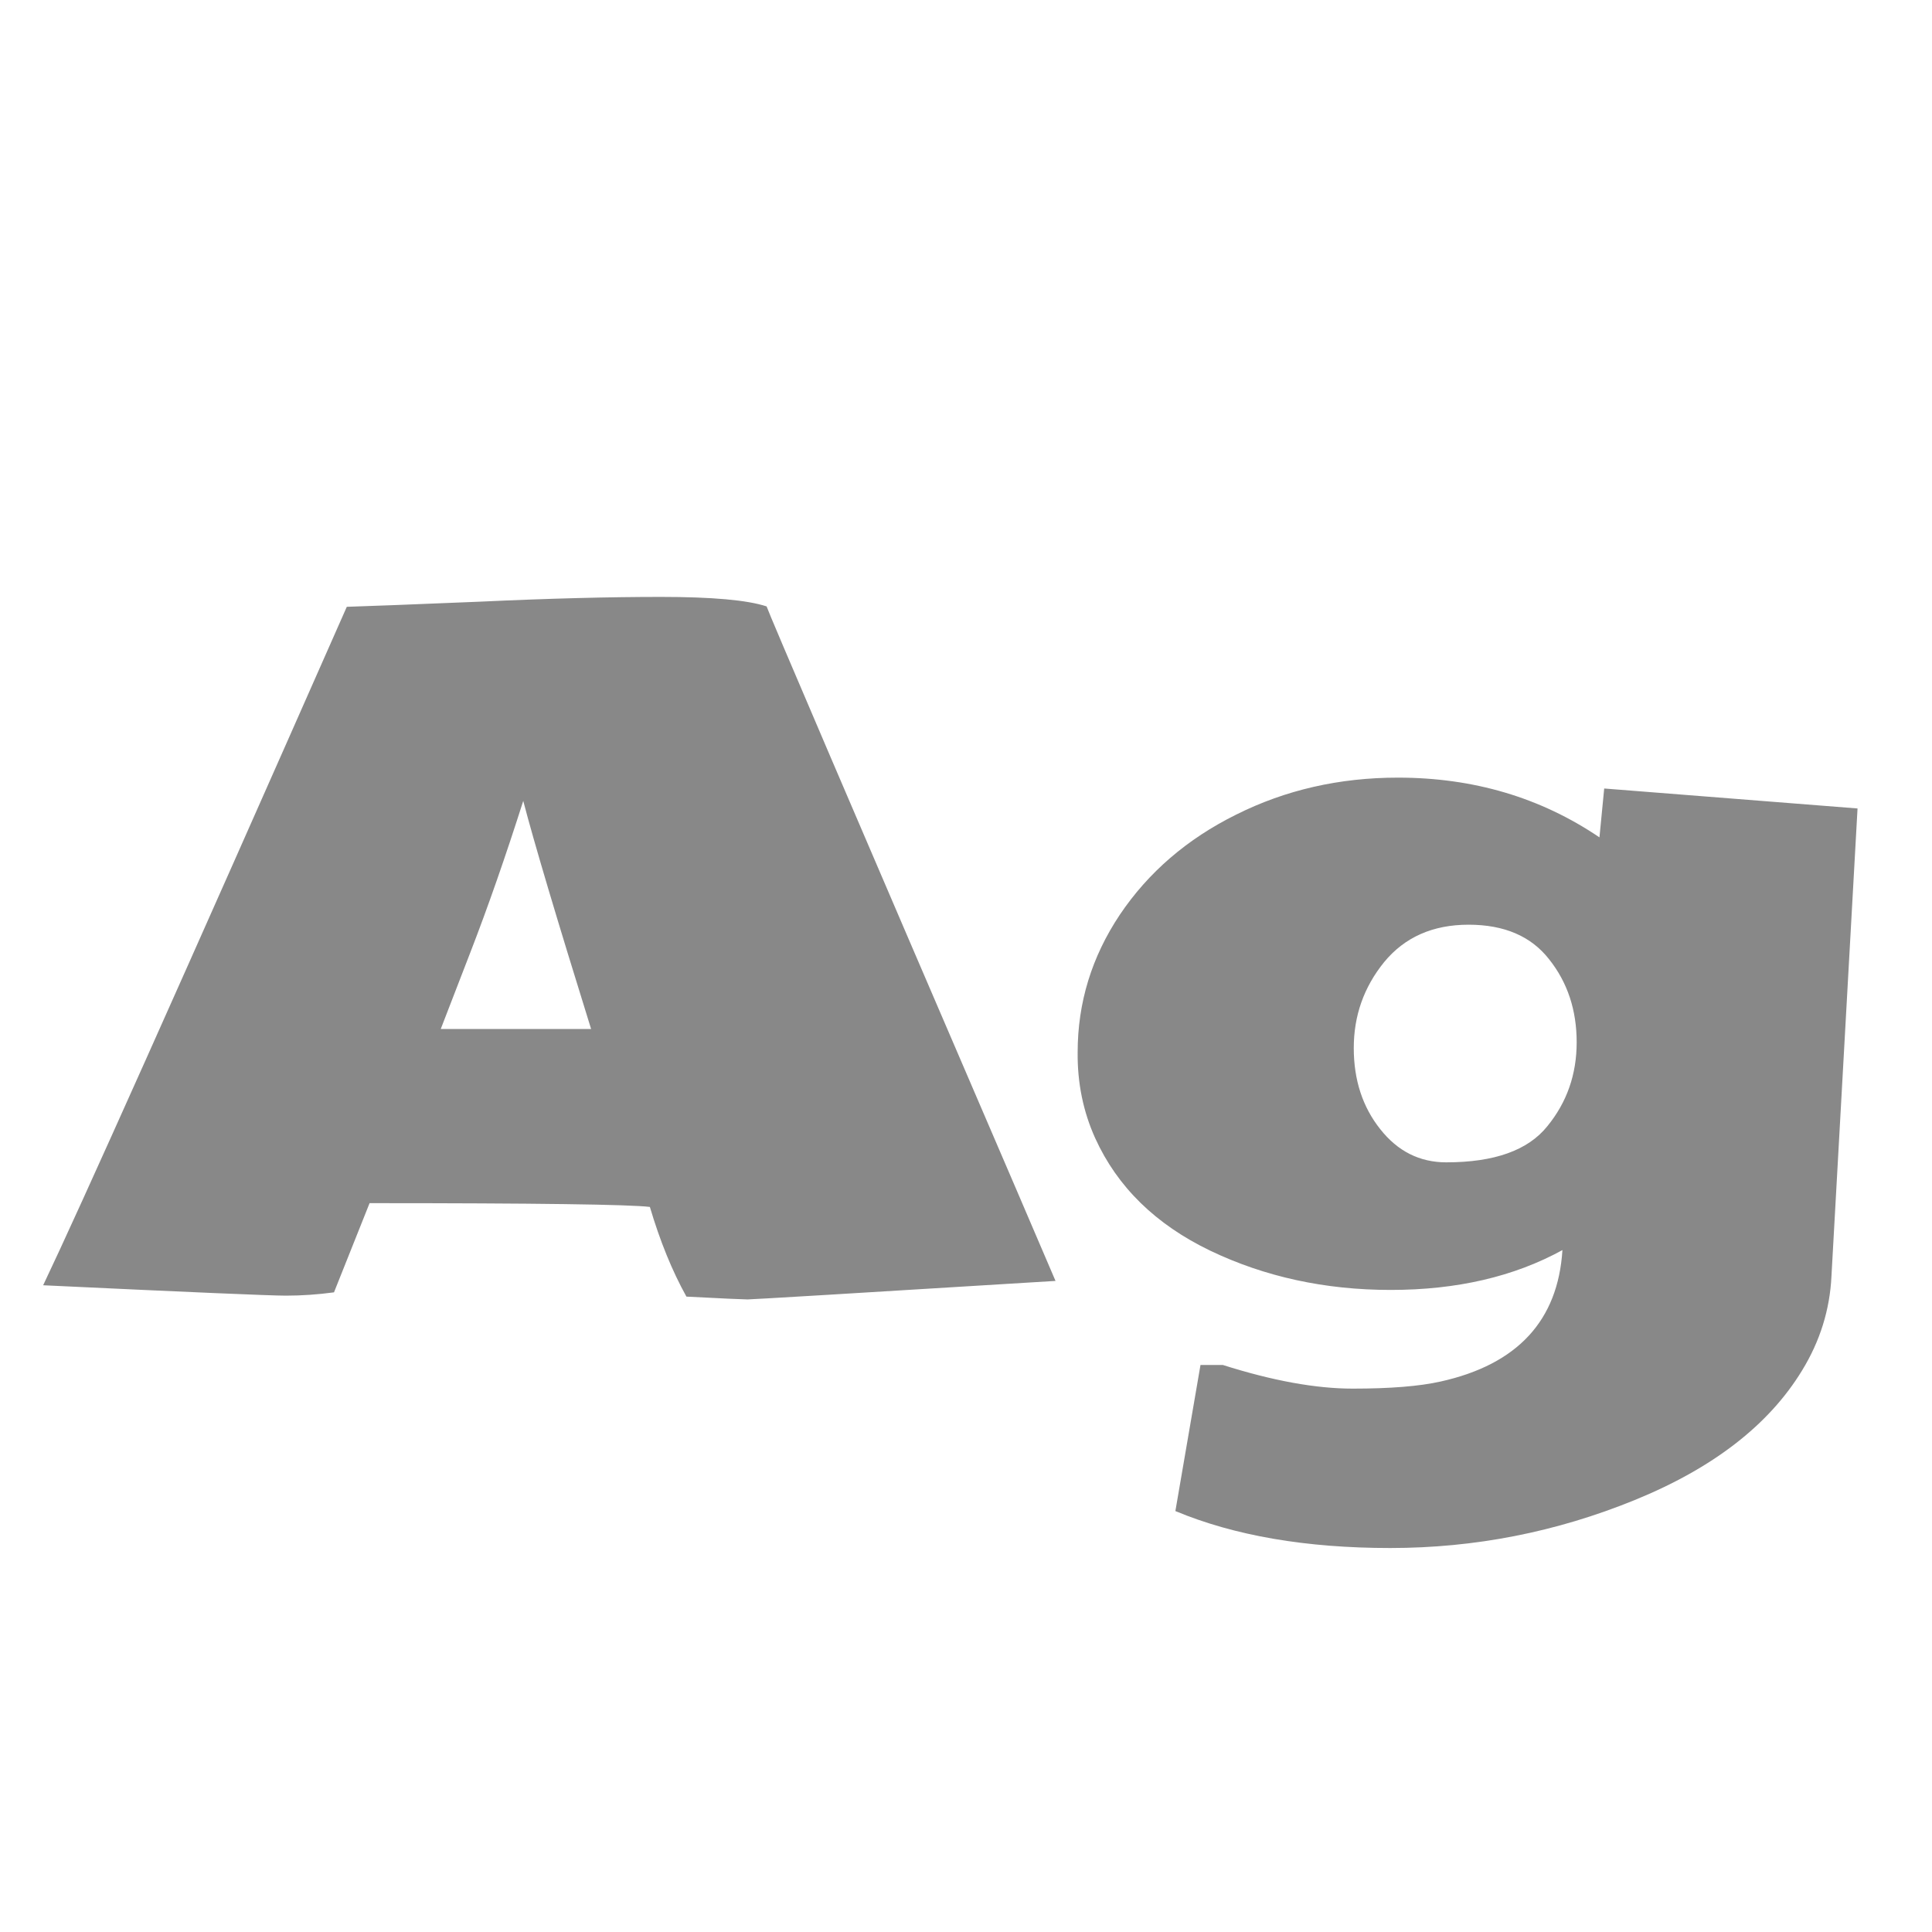 <svg width="24" height="24" viewBox="0 0 24 24" fill="none" xmlns="http://www.w3.org/2000/svg">
<path d="M7.343 12.783C6.914 11.404 6.633 10.459 6.5 9.949C6.28 10.64 6.062 11.265 5.846 11.823C5.63 12.381 5.506 12.701 5.475 12.783H7.343ZM4.591 14.946L4.149 16.054C3.948 16.081 3.75 16.095 3.553 16.095C3.357 16.095 2.351 16.052 0.536 15.966C0.988 15.019 2.245 12.21 4.308 7.538C4.555 7.531 5.107 7.509 5.964 7.474C6.824 7.434 7.572 7.415 8.209 7.415C8.845 7.415 9.283 7.454 9.523 7.533C9.547 7.611 10.578 10.019 12.617 14.757L13.112 15.912C10.613 16.066 9.338 16.142 9.287 16.142C9.24 16.142 8.987 16.131 8.527 16.107C8.35 15.789 8.199 15.418 8.073 14.993C7.822 14.962 6.661 14.946 4.591 14.946ZM14.601 18.771L14.913 16.956H15.19C15.807 17.152 16.345 17.25 16.805 17.25C17.268 17.25 17.632 17.221 17.895 17.162C18.85 16.95 19.354 16.405 19.409 15.529C18.808 15.859 18.097 16.024 17.276 16.024C16.459 16.024 15.711 15.861 15.031 15.535C14.355 15.209 13.88 14.744 13.605 14.139C13.456 13.809 13.383 13.453 13.387 13.072C13.387 12.455 13.562 11.886 13.911 11.363C14.265 10.837 14.746 10.422 15.355 10.12C15.968 9.813 16.638 9.66 17.365 9.66C18.303 9.66 19.138 9.907 19.869 10.402L19.928 9.795L23.075 10.043L22.751 15.854C22.731 16.27 22.609 16.661 22.385 17.026C21.973 17.702 21.279 18.238 20.305 18.635C19.331 19.032 18.319 19.23 17.27 19.23C16.225 19.23 15.335 19.077 14.601 18.771ZM18.243 11.487C17.799 11.487 17.449 11.642 17.194 11.952C16.942 12.263 16.817 12.618 16.817 13.019C16.817 13.416 16.927 13.752 17.146 14.027C17.363 14.302 17.636 14.439 17.966 14.439C18.563 14.439 18.981 14.29 19.221 13.991C19.465 13.693 19.586 13.345 19.586 12.948C19.586 12.547 19.472 12.204 19.244 11.917C19.02 11.63 18.687 11.487 18.243 11.487Z" fill="#888888"/>
</svg>
